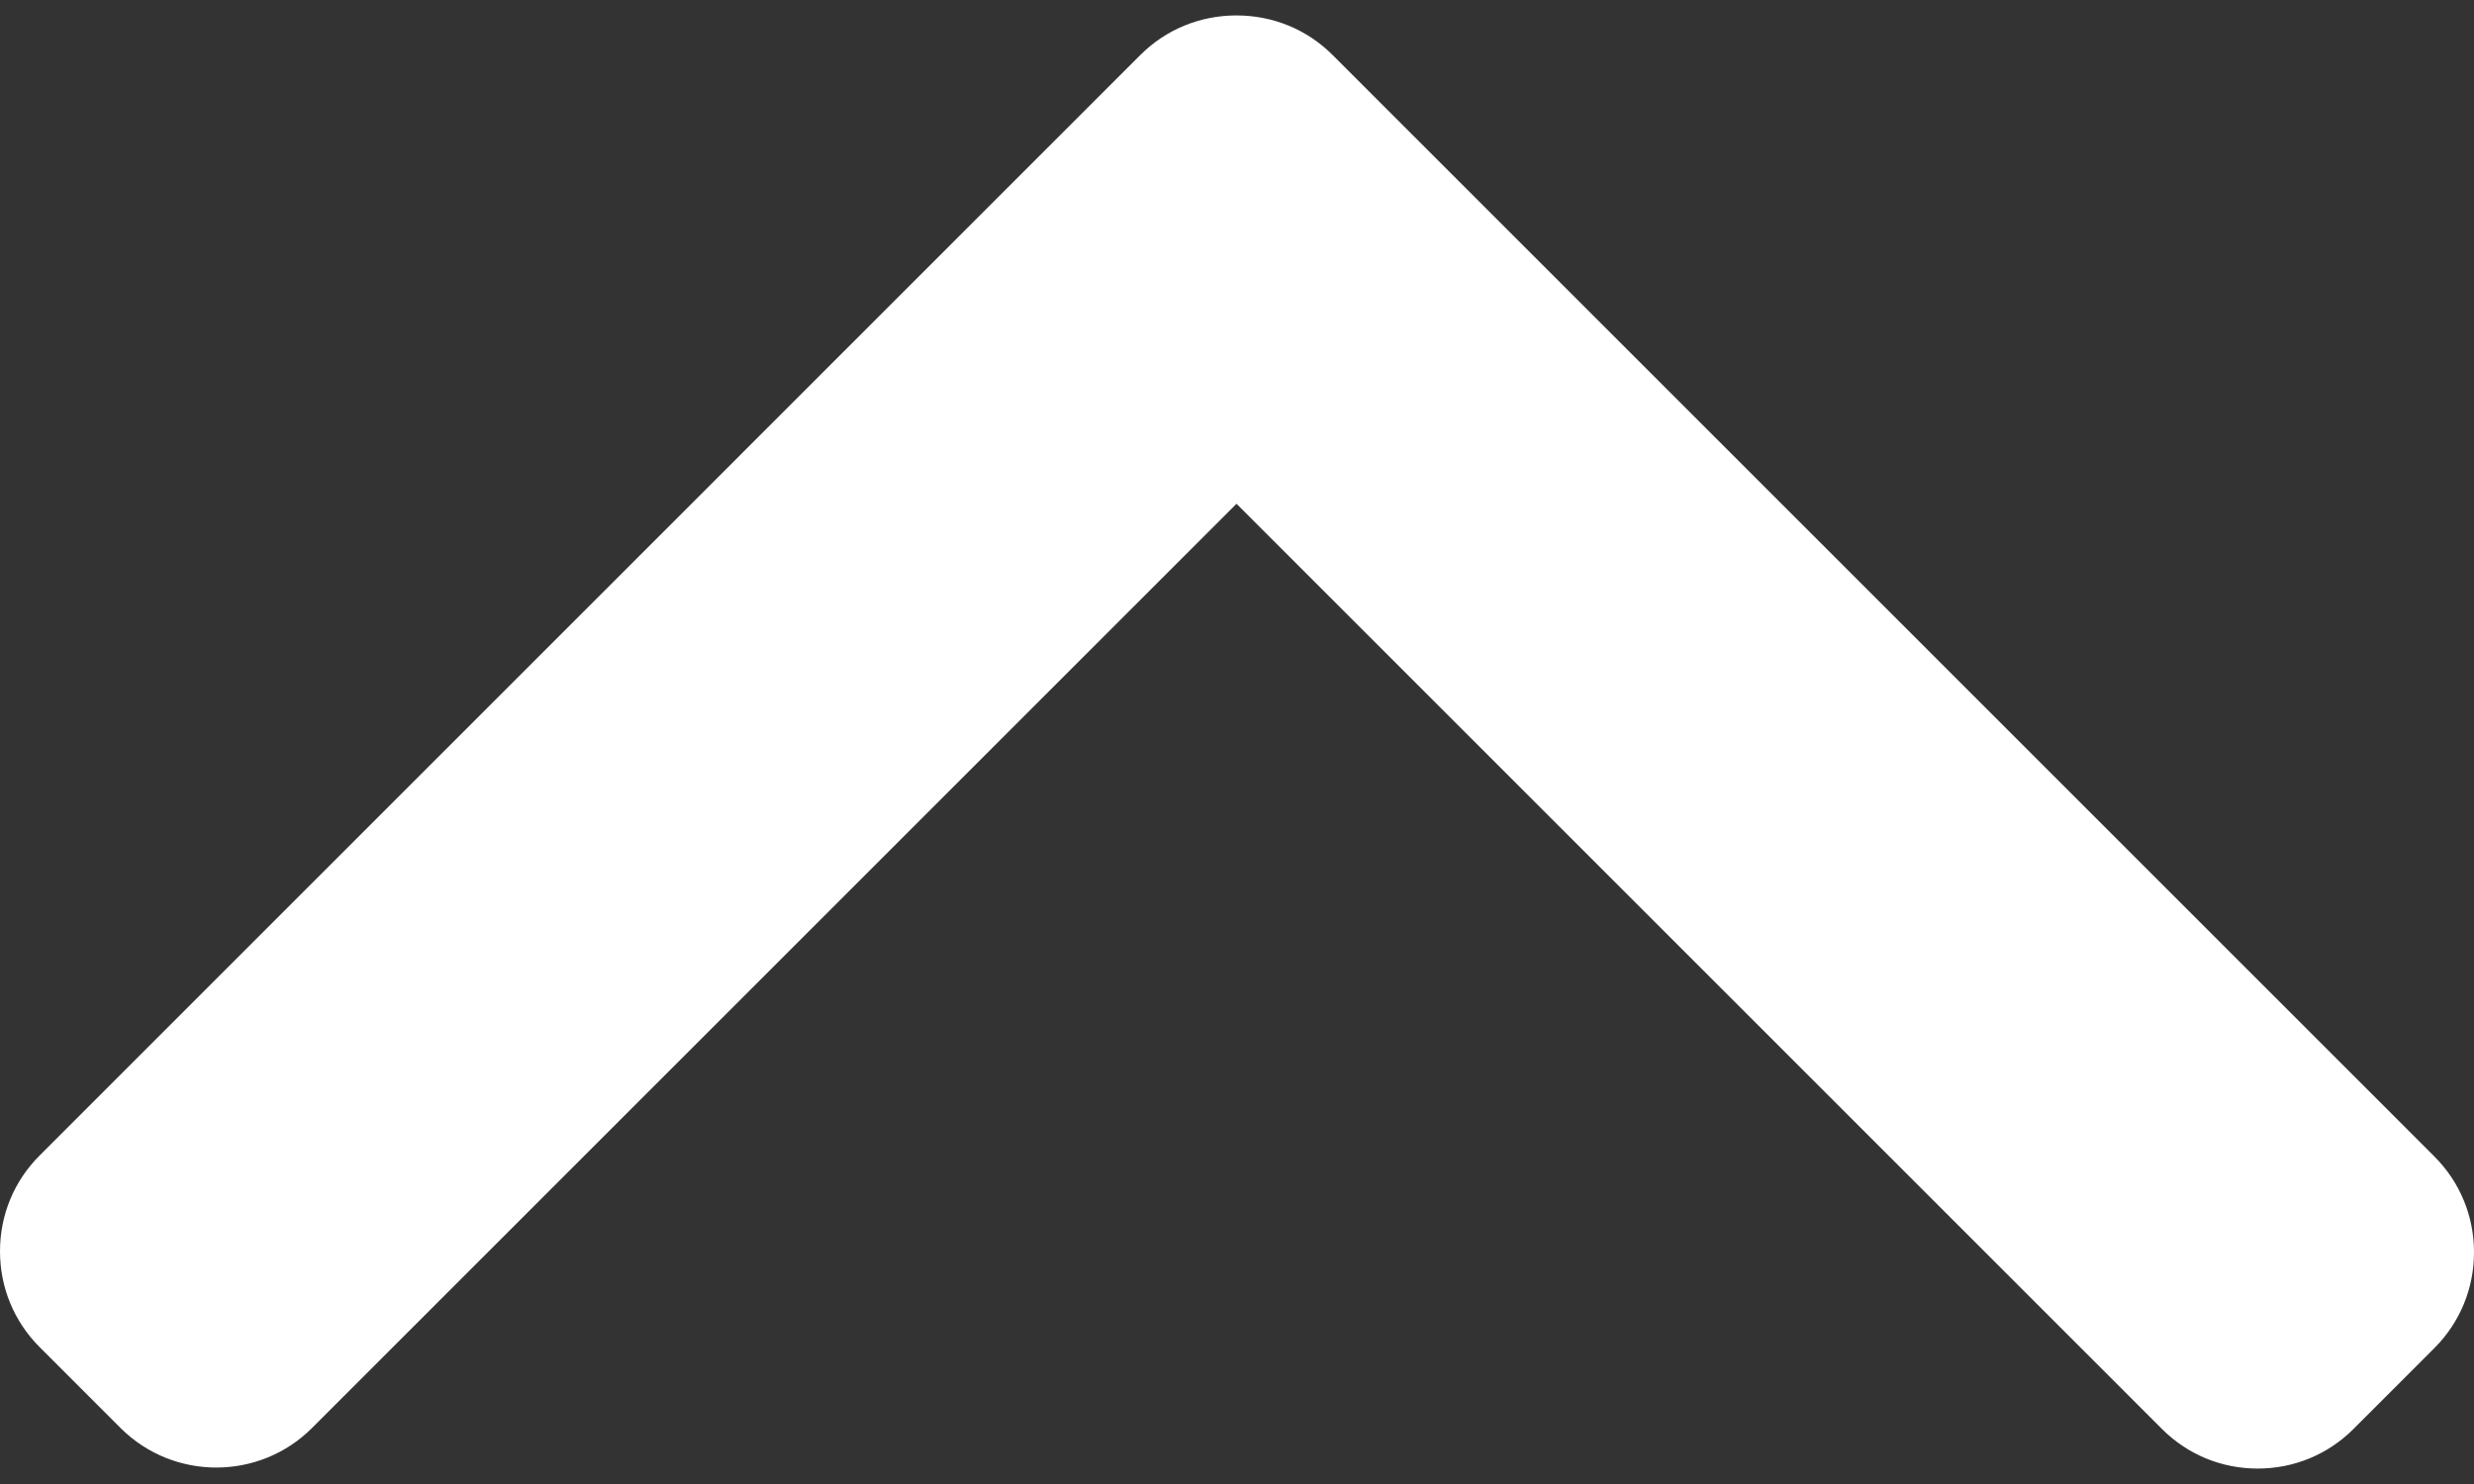 <svg width="25" height="15" viewBox="0 0 25 15" fill="none" xmlns="http://www.w3.org/2000/svg">
<rect x="0" y="0" width="25" height="15" fill="#333333" stroke="none"/>
<path d="M11.524 0.555L0.399 11.681C0.142 11.938 0 12.281 0 12.648C0 13.014 0.142 13.357 0.399 13.615L1.218 14.434C1.752 14.967 2.62 14.967 3.153 14.434L12.495 5.092L21.847 14.444C22.105 14.702 22.448 14.844 22.814 14.844C23.181 14.844 23.524 14.702 23.782 14.444L24.601 13.625C24.858 13.367 25 13.024 25 12.658C25 12.292 24.858 11.948 24.601 11.691L13.465 0.555C13.207 0.297 12.862 0.156 12.495 0.156C12.127 0.156 11.783 0.297 11.524 0.555Z" fill="white"/>
</svg>
